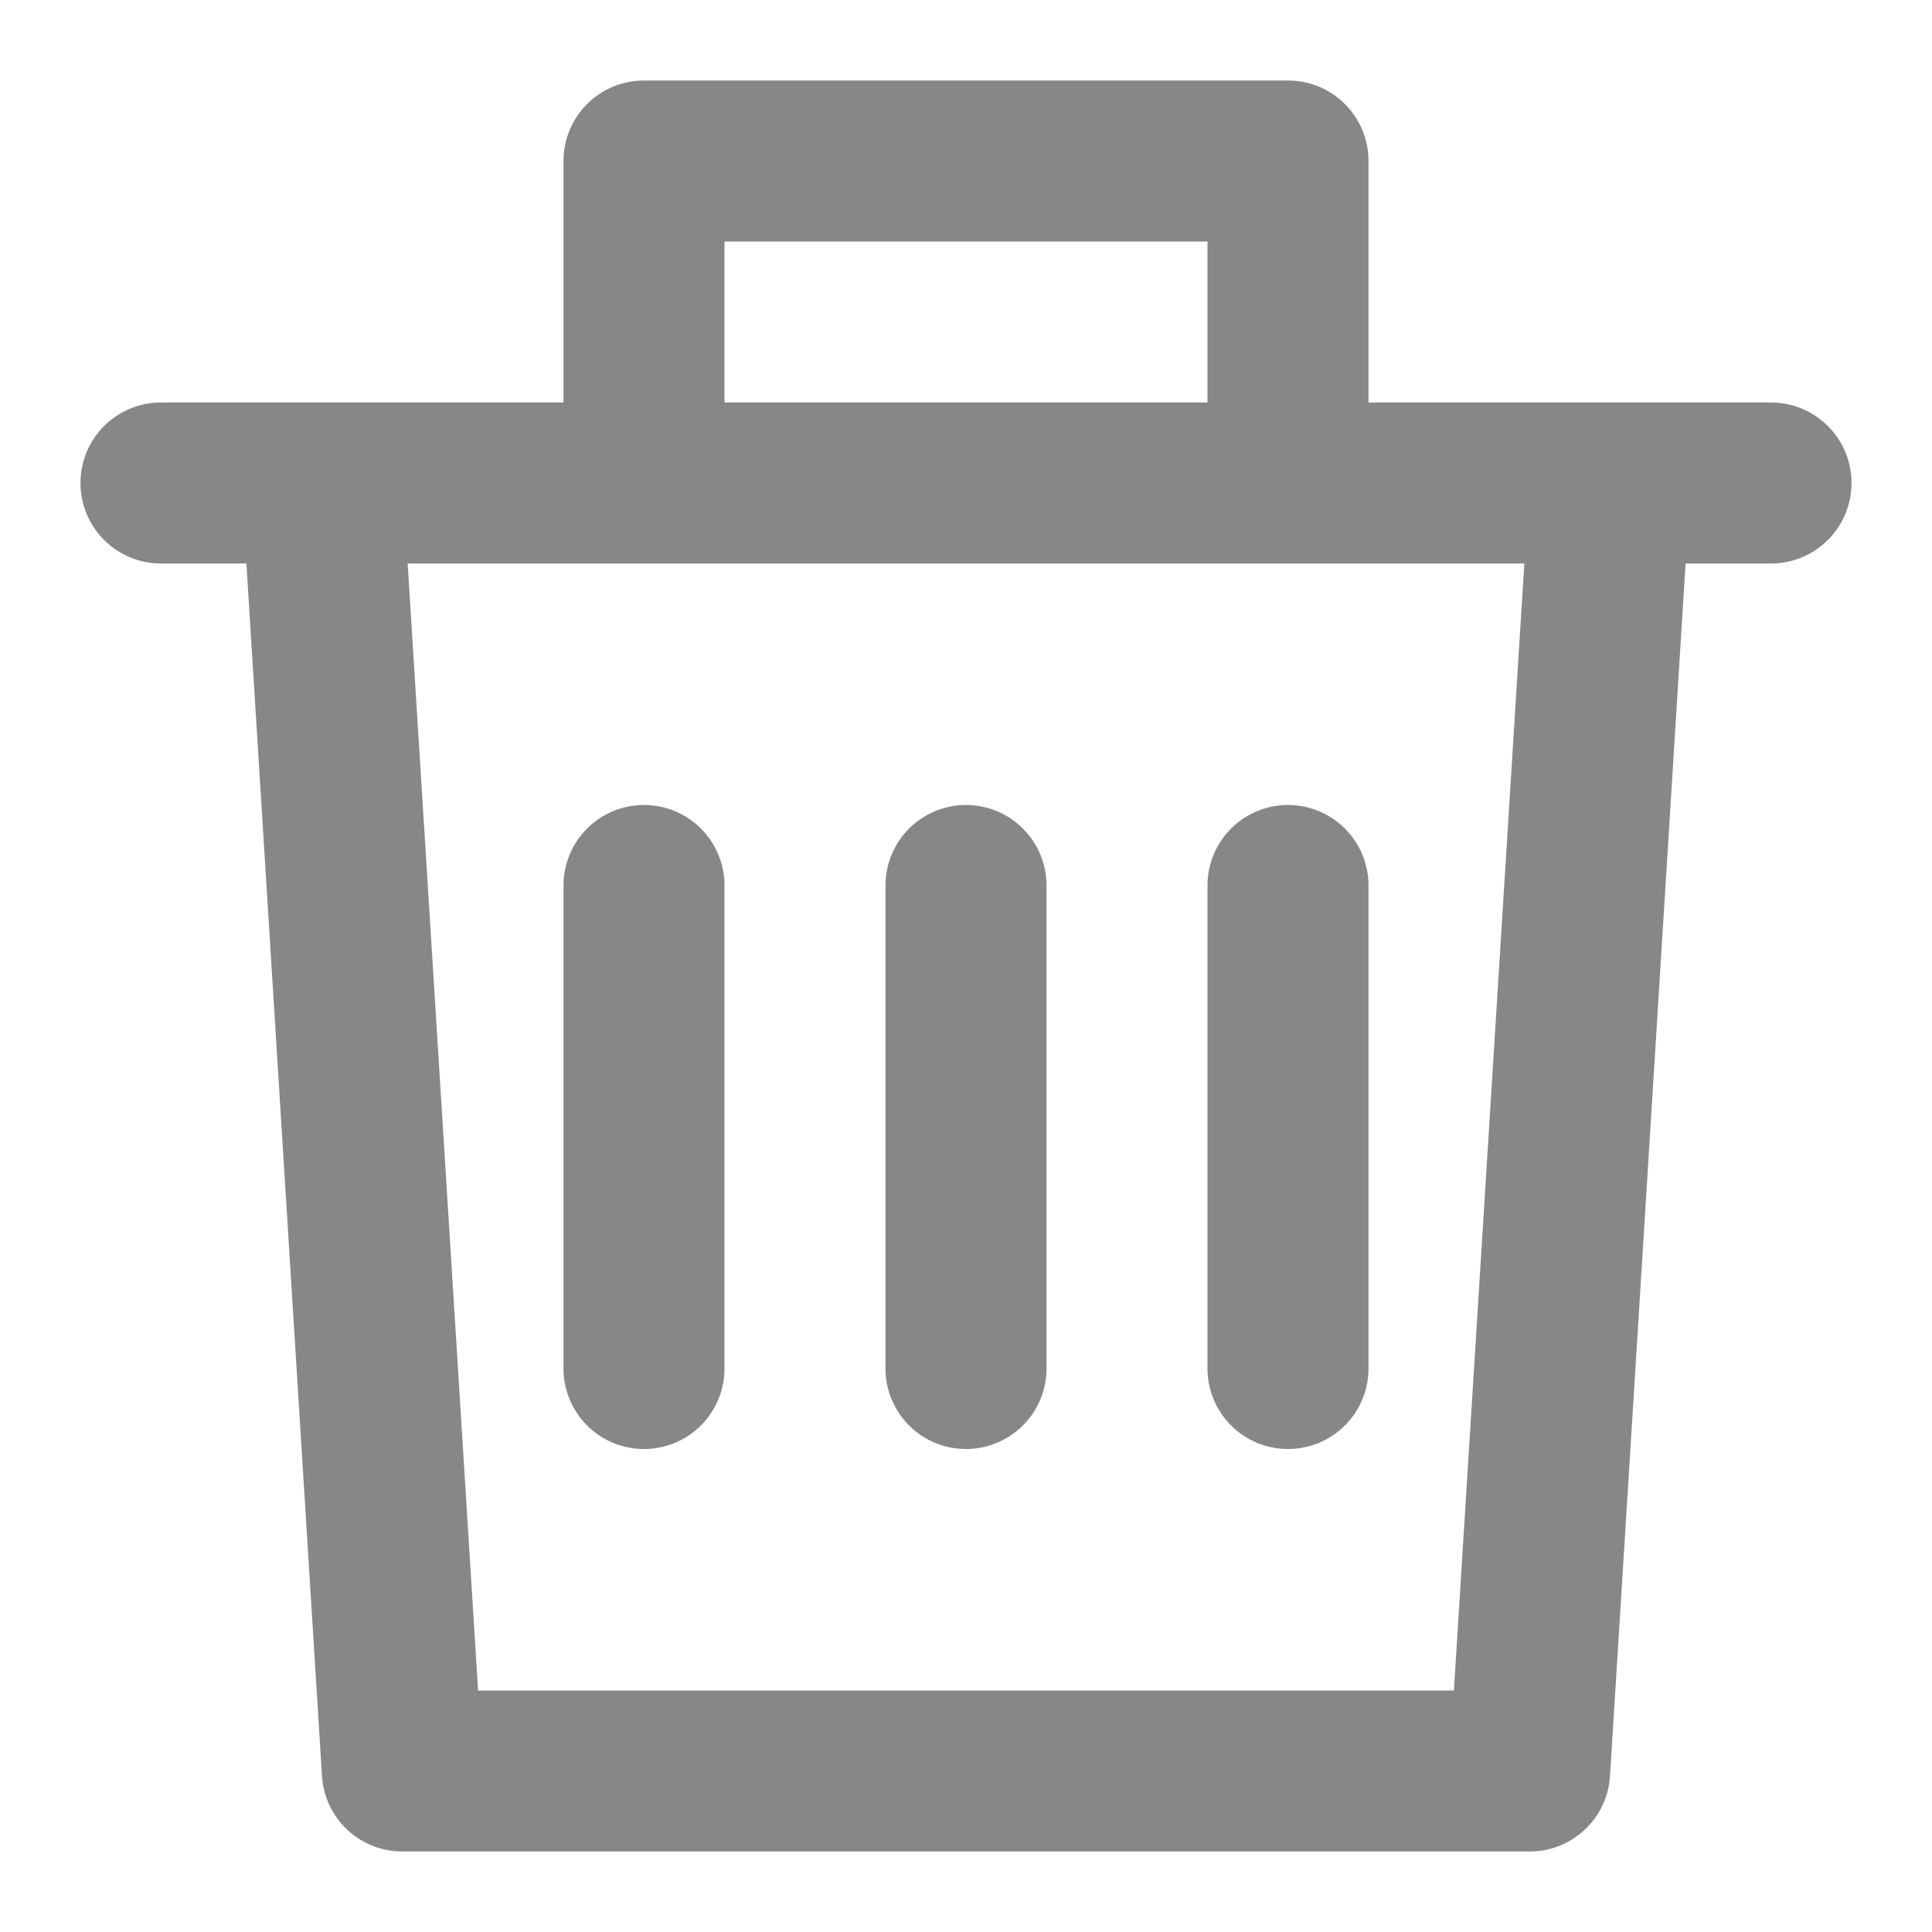 <svg width="24" height="24" fill="none" xmlns="http://www.w3.org/2000/svg"><path d="M22 5h-5V2a1 1 0 00-1-1H8a1 1 0 00-1 1v3H2a1 1 0 000 2h1.061L4 22.063A1 1 0 005 23h14a1 1 0 001-.937L20.939 7H22a1 1 0 100-2zM9 3h6v2H9V3zm9.061 18H5.939L5.064 7h13.872l-.875 14zM9 11v6a1 1 0 11-2 0v-6a1 1 0 112 0zm4 0v6a1 1 0 01-2 0v-6a1 1 0 012 0zm3-1a1 1 0 011 1v6a1 1 0 01-2 0v-6a1 1 0 011-1z" fill="#878787"/></svg>